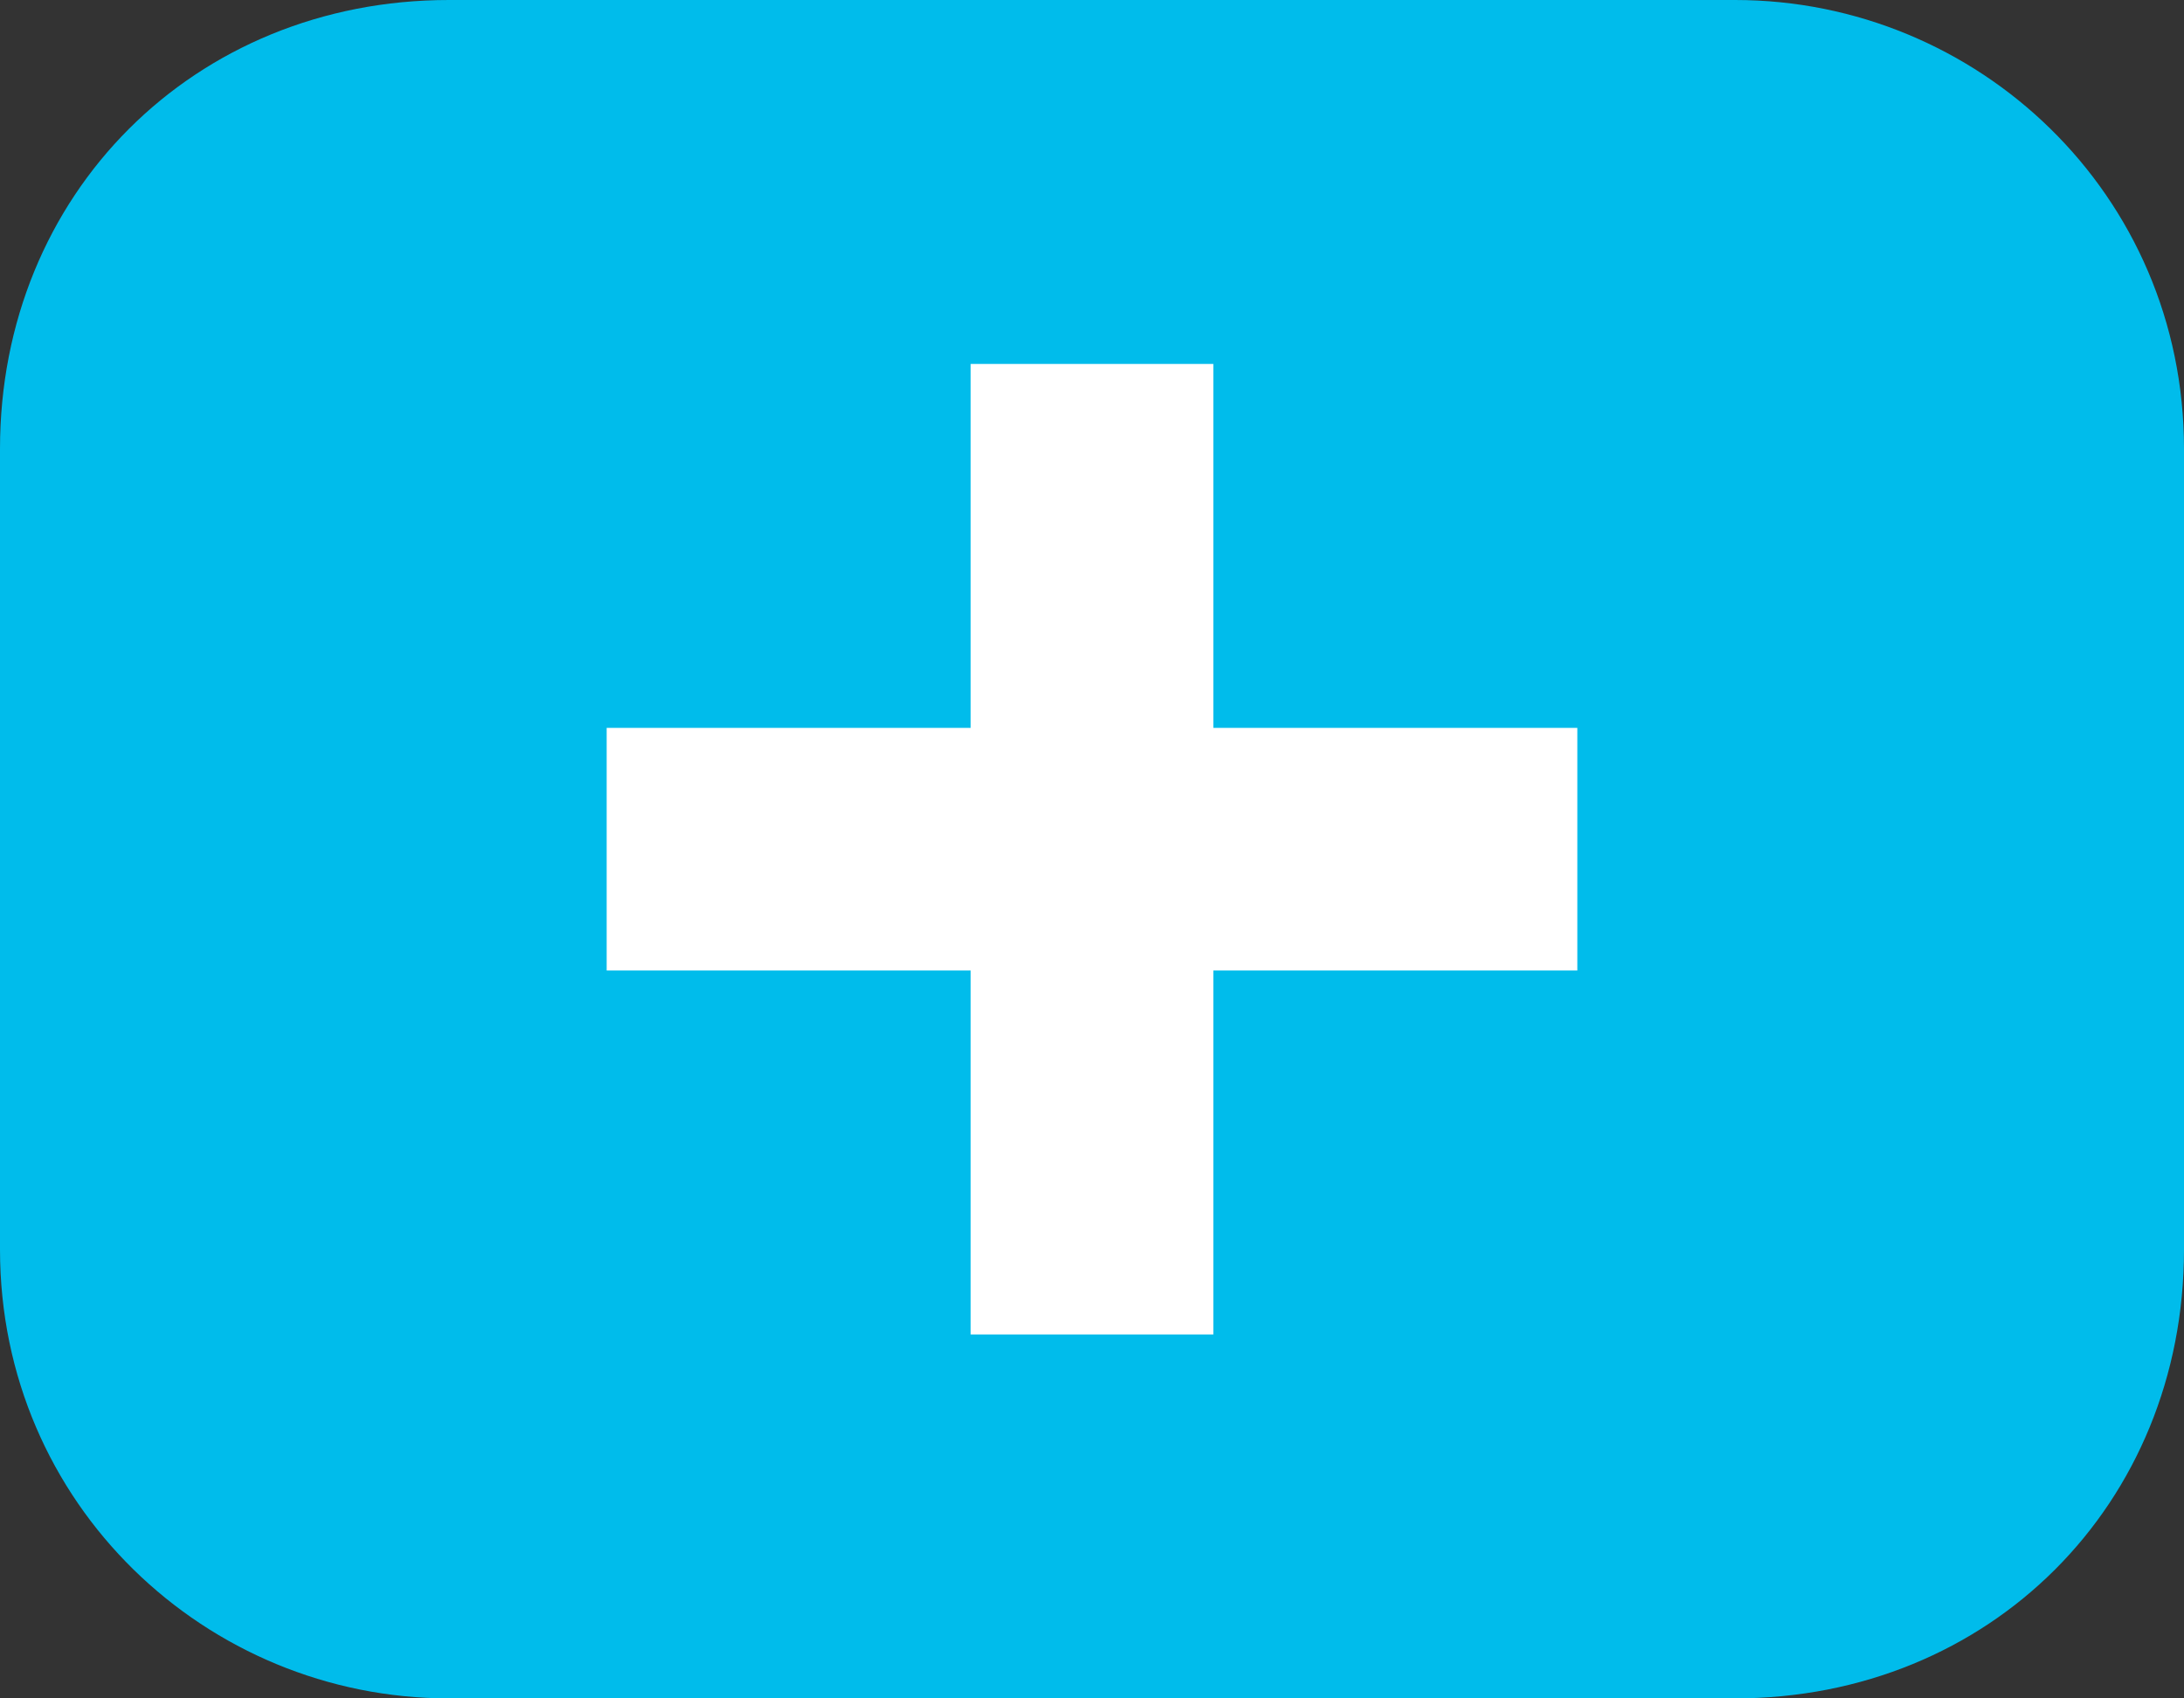 <?xml version="1.0" encoding="utf-8"?>
<!-- Generator: Adobe Illustrator 22.0.1, SVG Export Plug-In . SVG Version: 6.00 Build 0)  -->
<svg version="1.1" id="Layer_1" xmlns="http://www.w3.org/2000/svg" xmlns:xlink="http://www.w3.org/1999/xlink" x="0px" y="0px"
	 viewBox="0 0 18 14" style="enable-background:new 0 0 18 14;" xml:space="preserve">
<rect x="0" y="0" width="18" height="14" fill="#333333" stroke="none"/>
<style type="text/css">
	.st0{fill:#00BCEB;}
	.st1{fill:#FFFFFF;}
</style>
<g>
	<path class="st0" d="M14.3,14H3.7c-2,0-3.7-1.6-3.7-3.7V3.7C0,1.6,1.6,0,3.7,0h10.6c2,0,3.7,1.6,3.7,3.7v6.6
		C18,12.4,16.4,14,14.3,14z"/>
</g>
<polygon class="st1" points="13,6 10,6 10,3 8,3 8,6 5,6 5,8 8,8 8,11 10,11 10,8 13,8 "/>
</svg>
